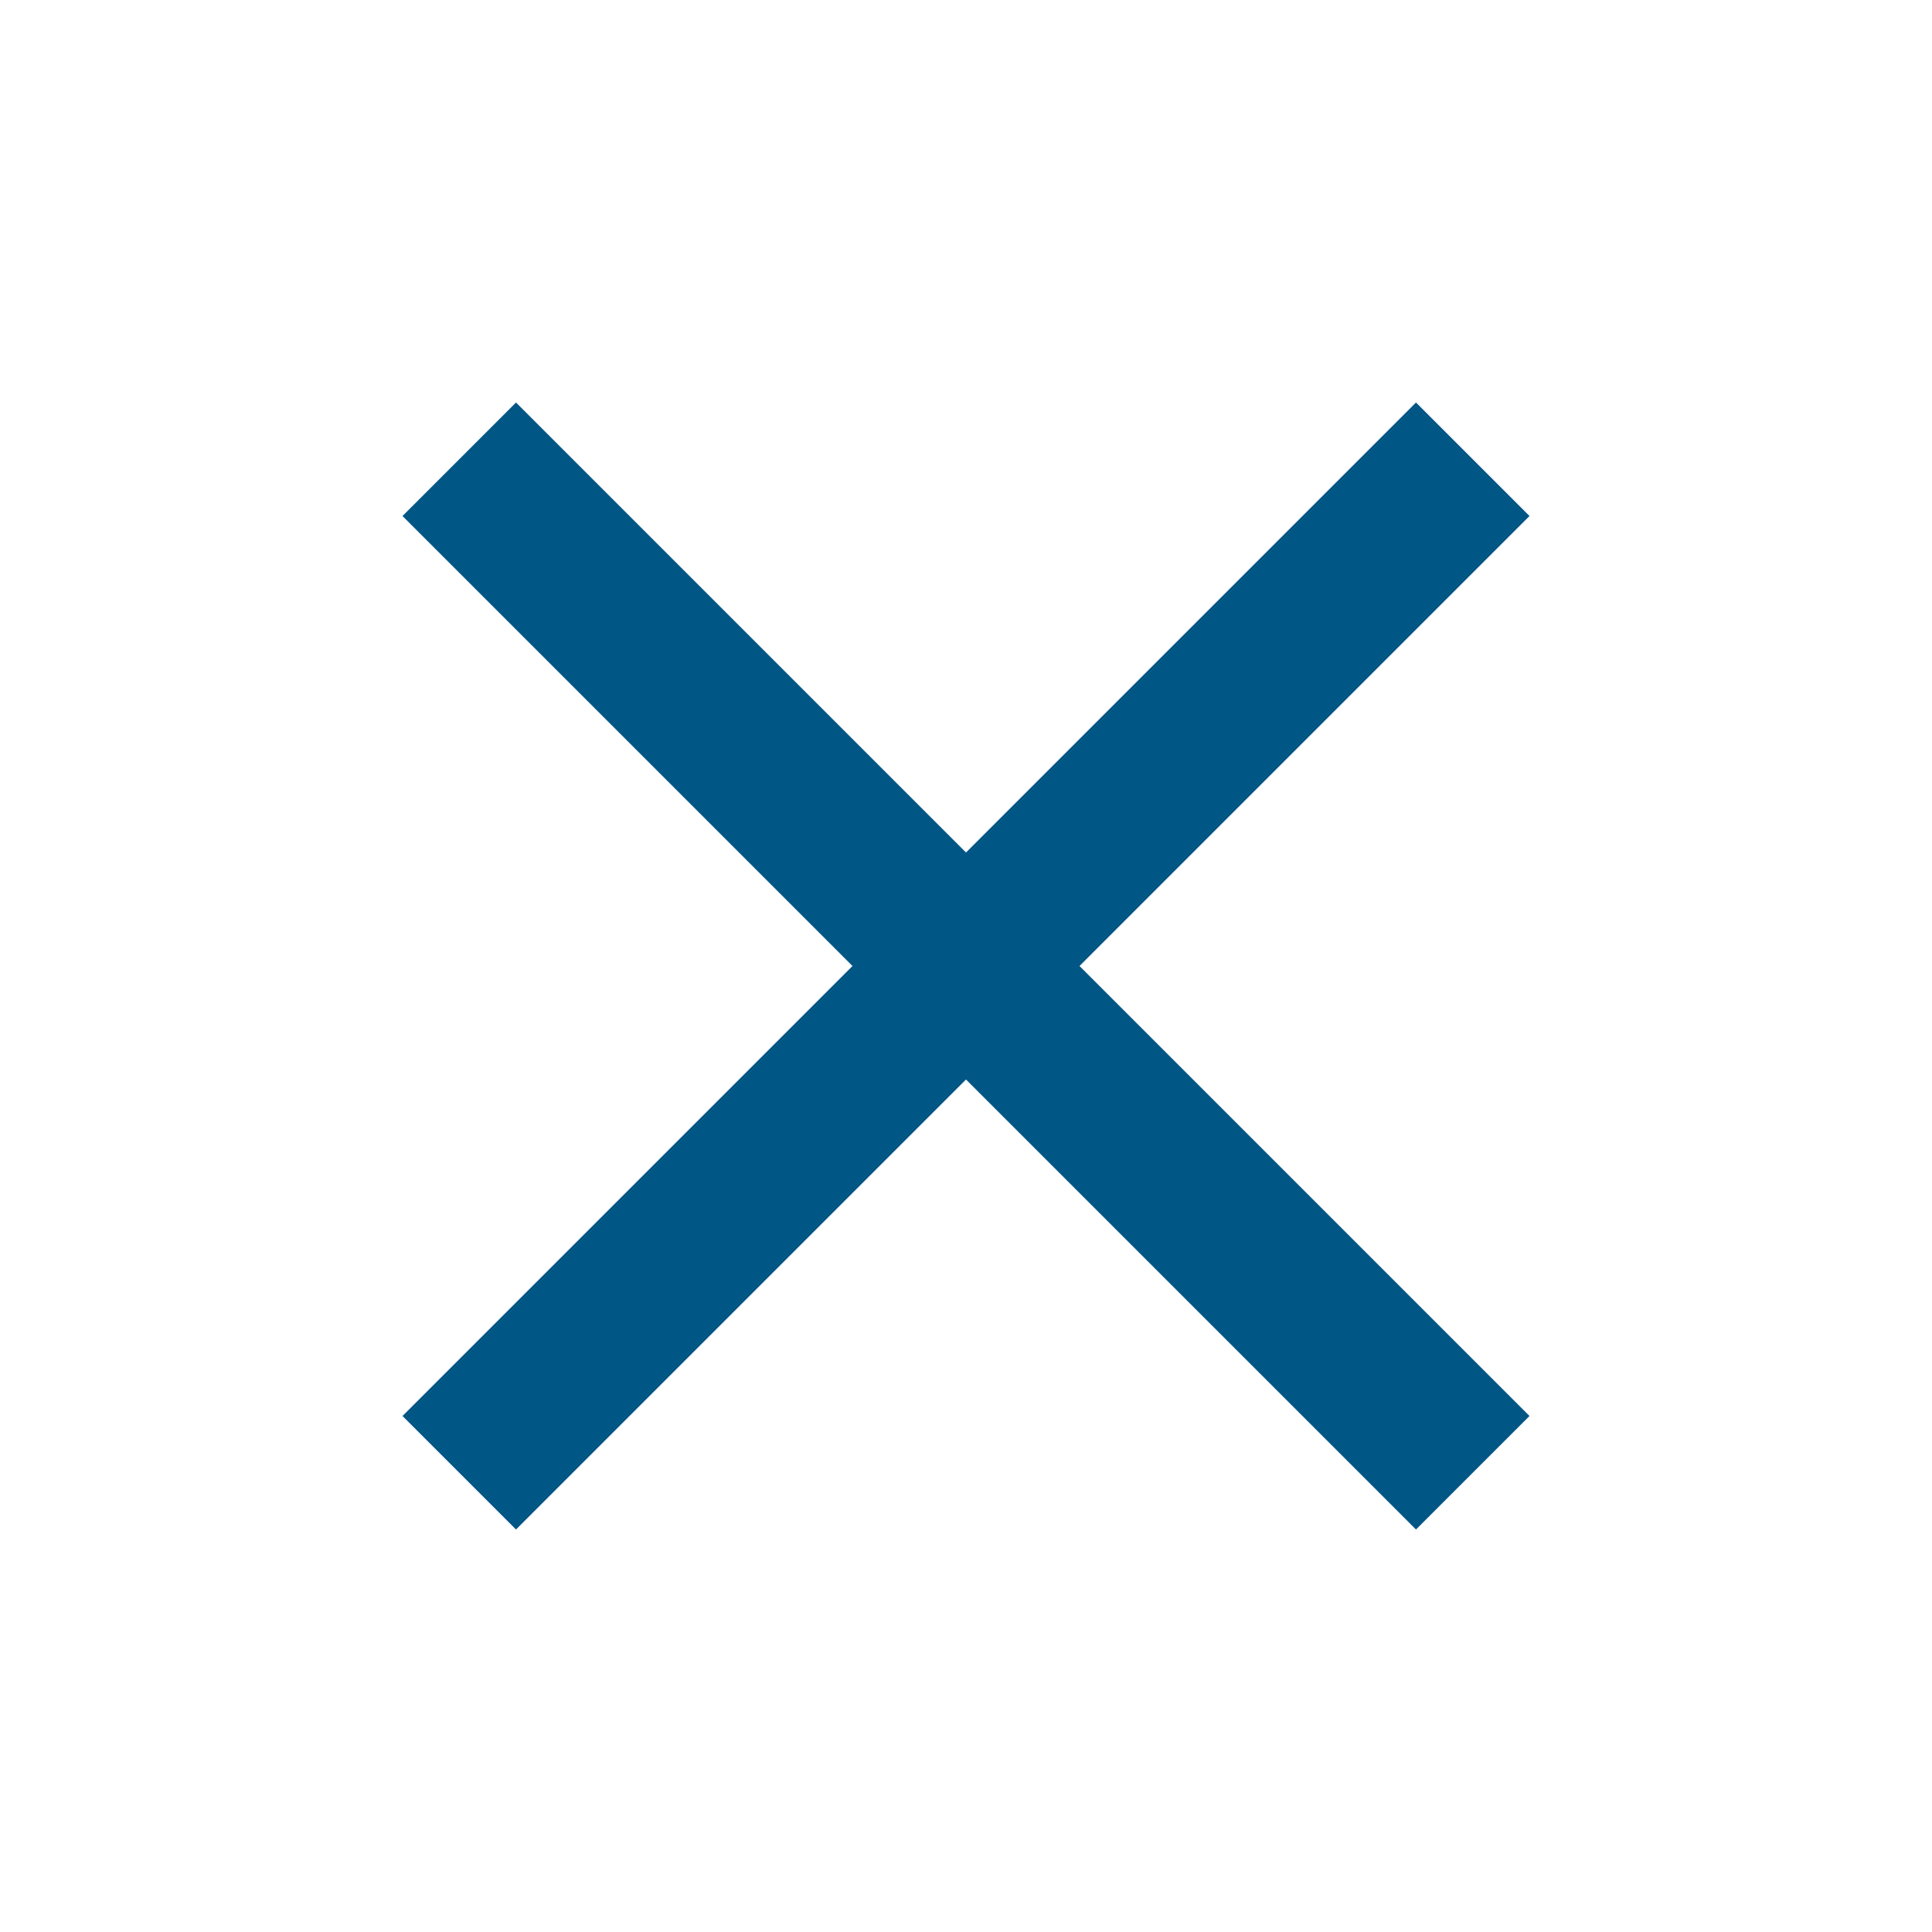 <svg xmlns="http://www.w3.org/2000/svg" width="24" height="24" viewBox="0 0 24 24" fill="#005685"><path d="M19 6.41L17.59 5 12 10.59 6.41 5 5 6.41 10.59 12 5 17.59 6.41 19 12 13.41 17.59 19 19 17.59 13.41 12z"/><path d="M0 0h24v24H0z" fill="none"/></svg>